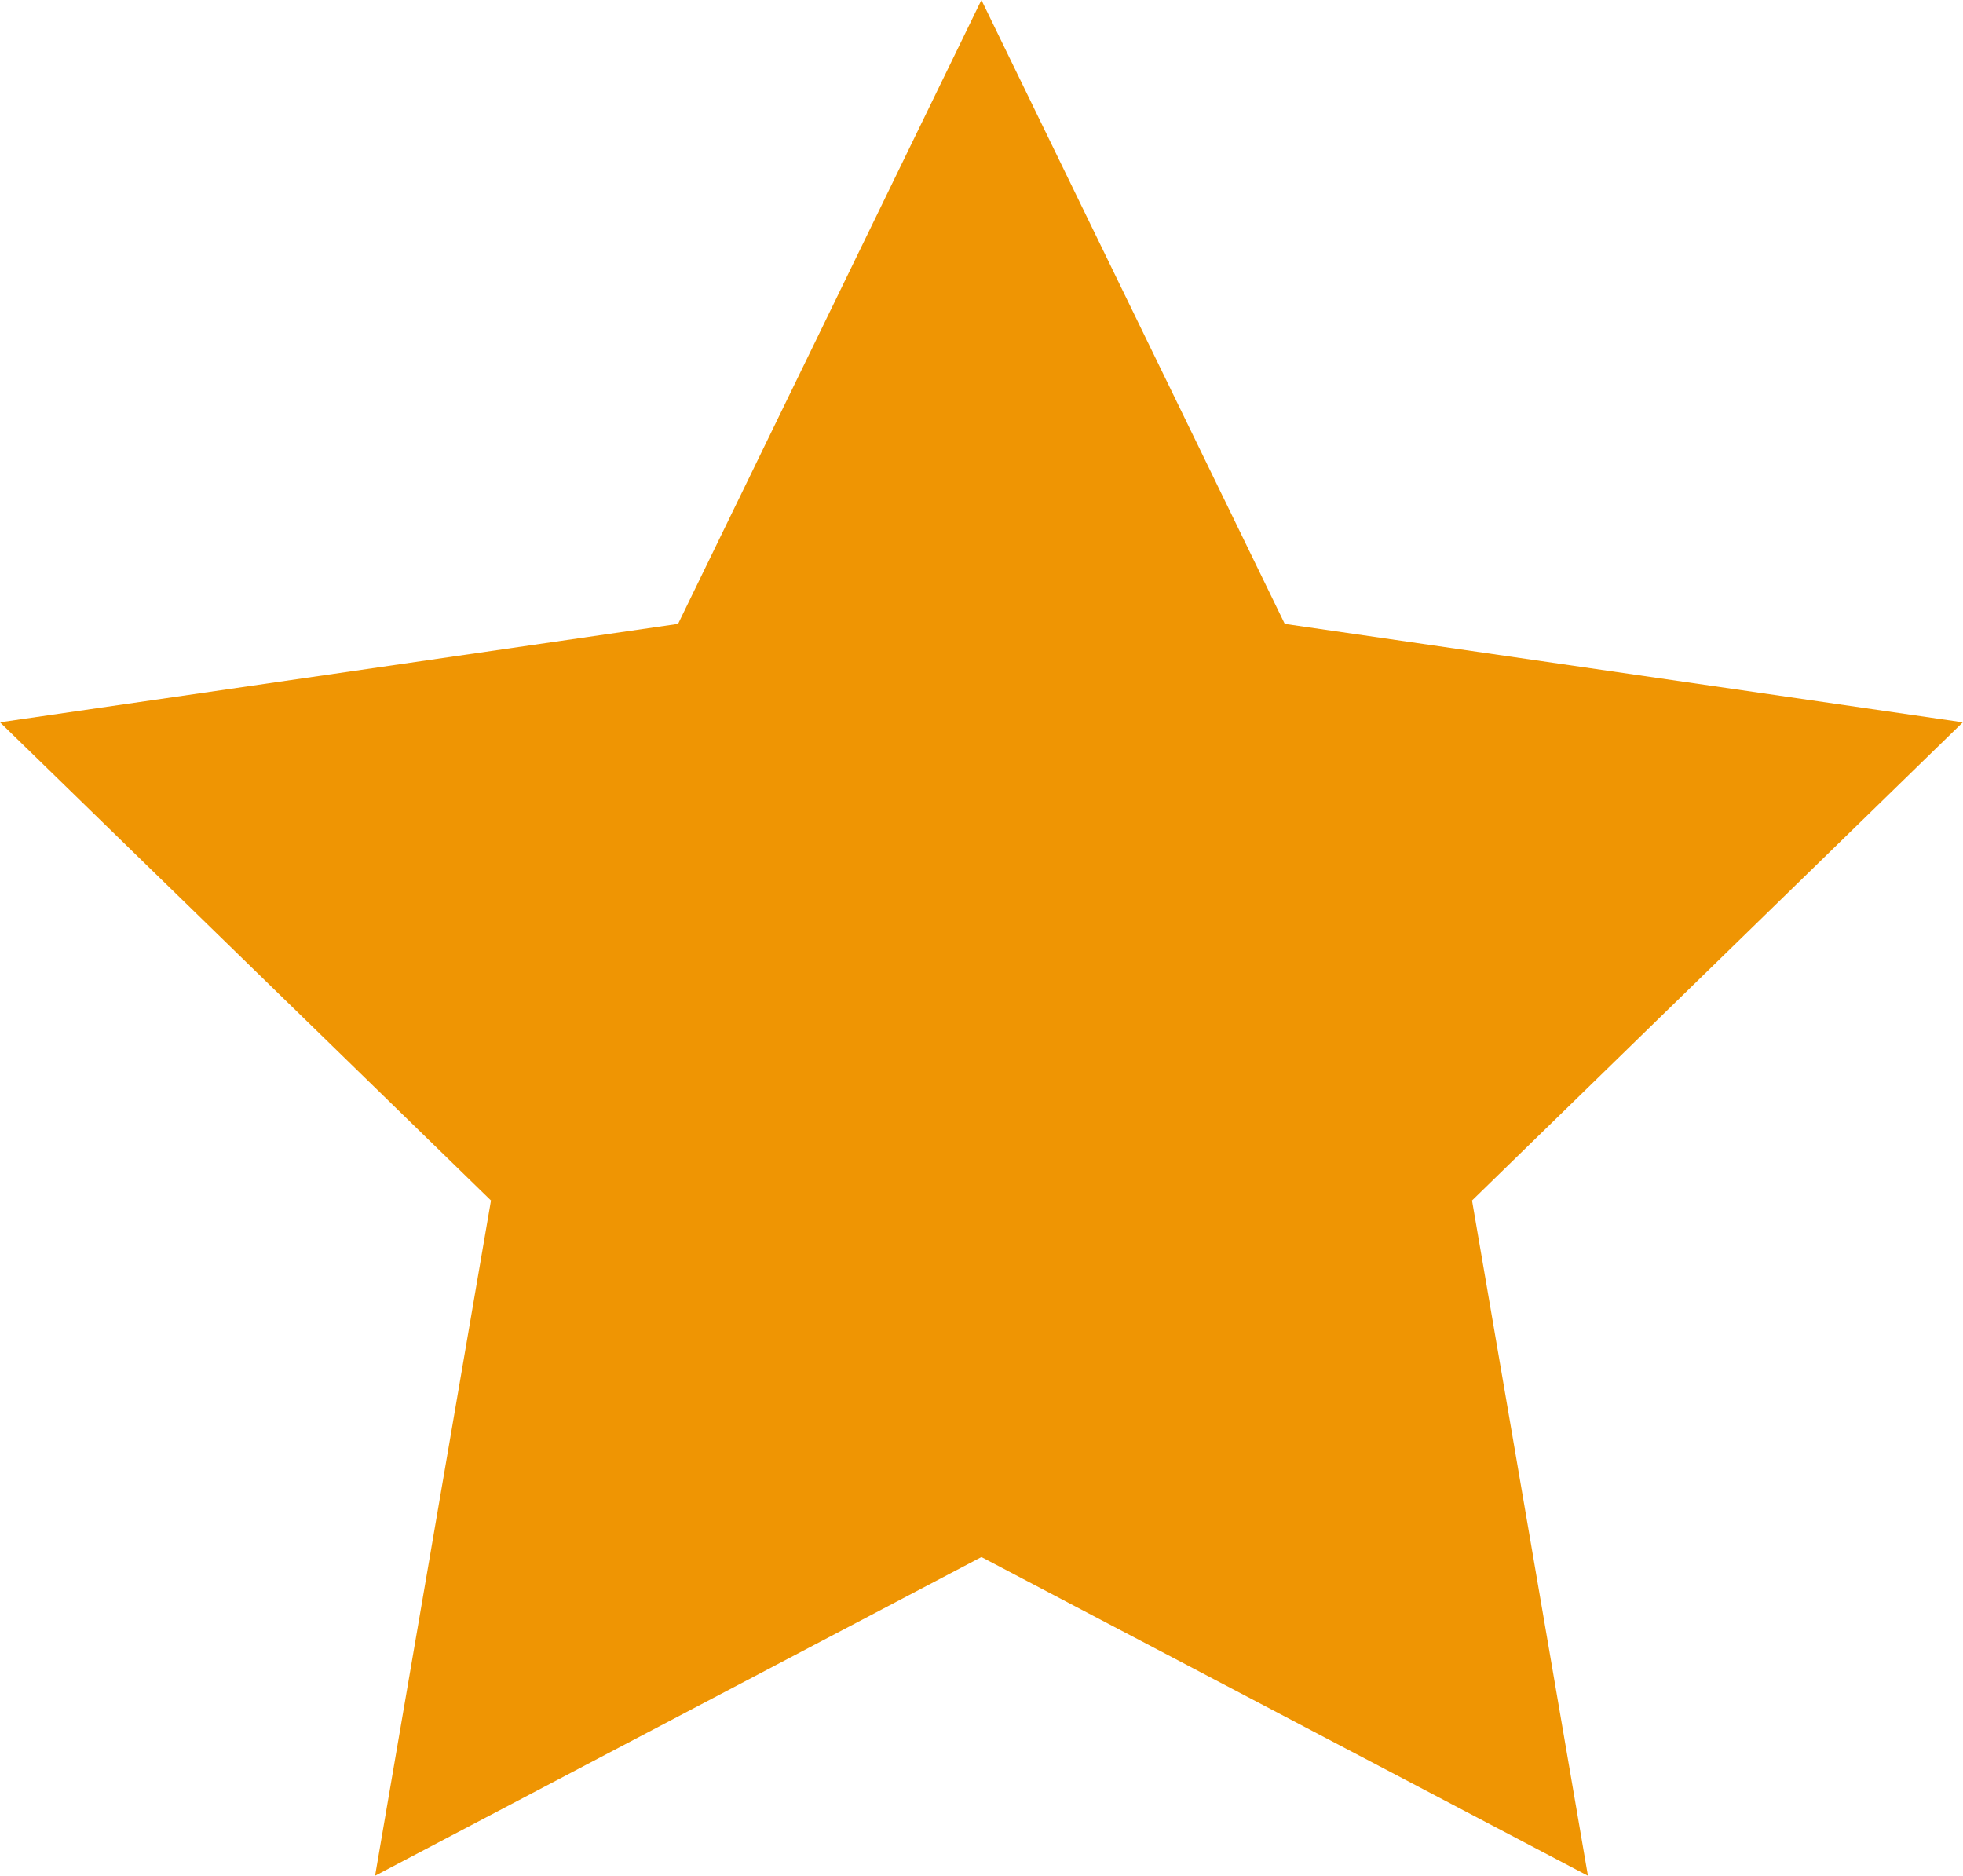 <svg xmlns="http://www.w3.org/2000/svg" width="10.891" height="10.406" viewBox="0 0 10.891 10.406">
  <g id="star_2_" data-name="star (2)" transform="translate(0 -11.378)">
    <g id="Group_2" data-name="Group 2" transform="translate(0 11.378)">
      <path id="Path_6" data-name="Path 6" d="M8.81,21.784,5.445,20.016,2.081,21.784l.643-3.746L0,15.385l3.762-.546,1.683-3.461,1.683,3.461,3.762.546L8.167,18.038Z" transform="translate(0 -11.378)" fill="#ef9503"/>
    </g>
  </g>
</svg>
